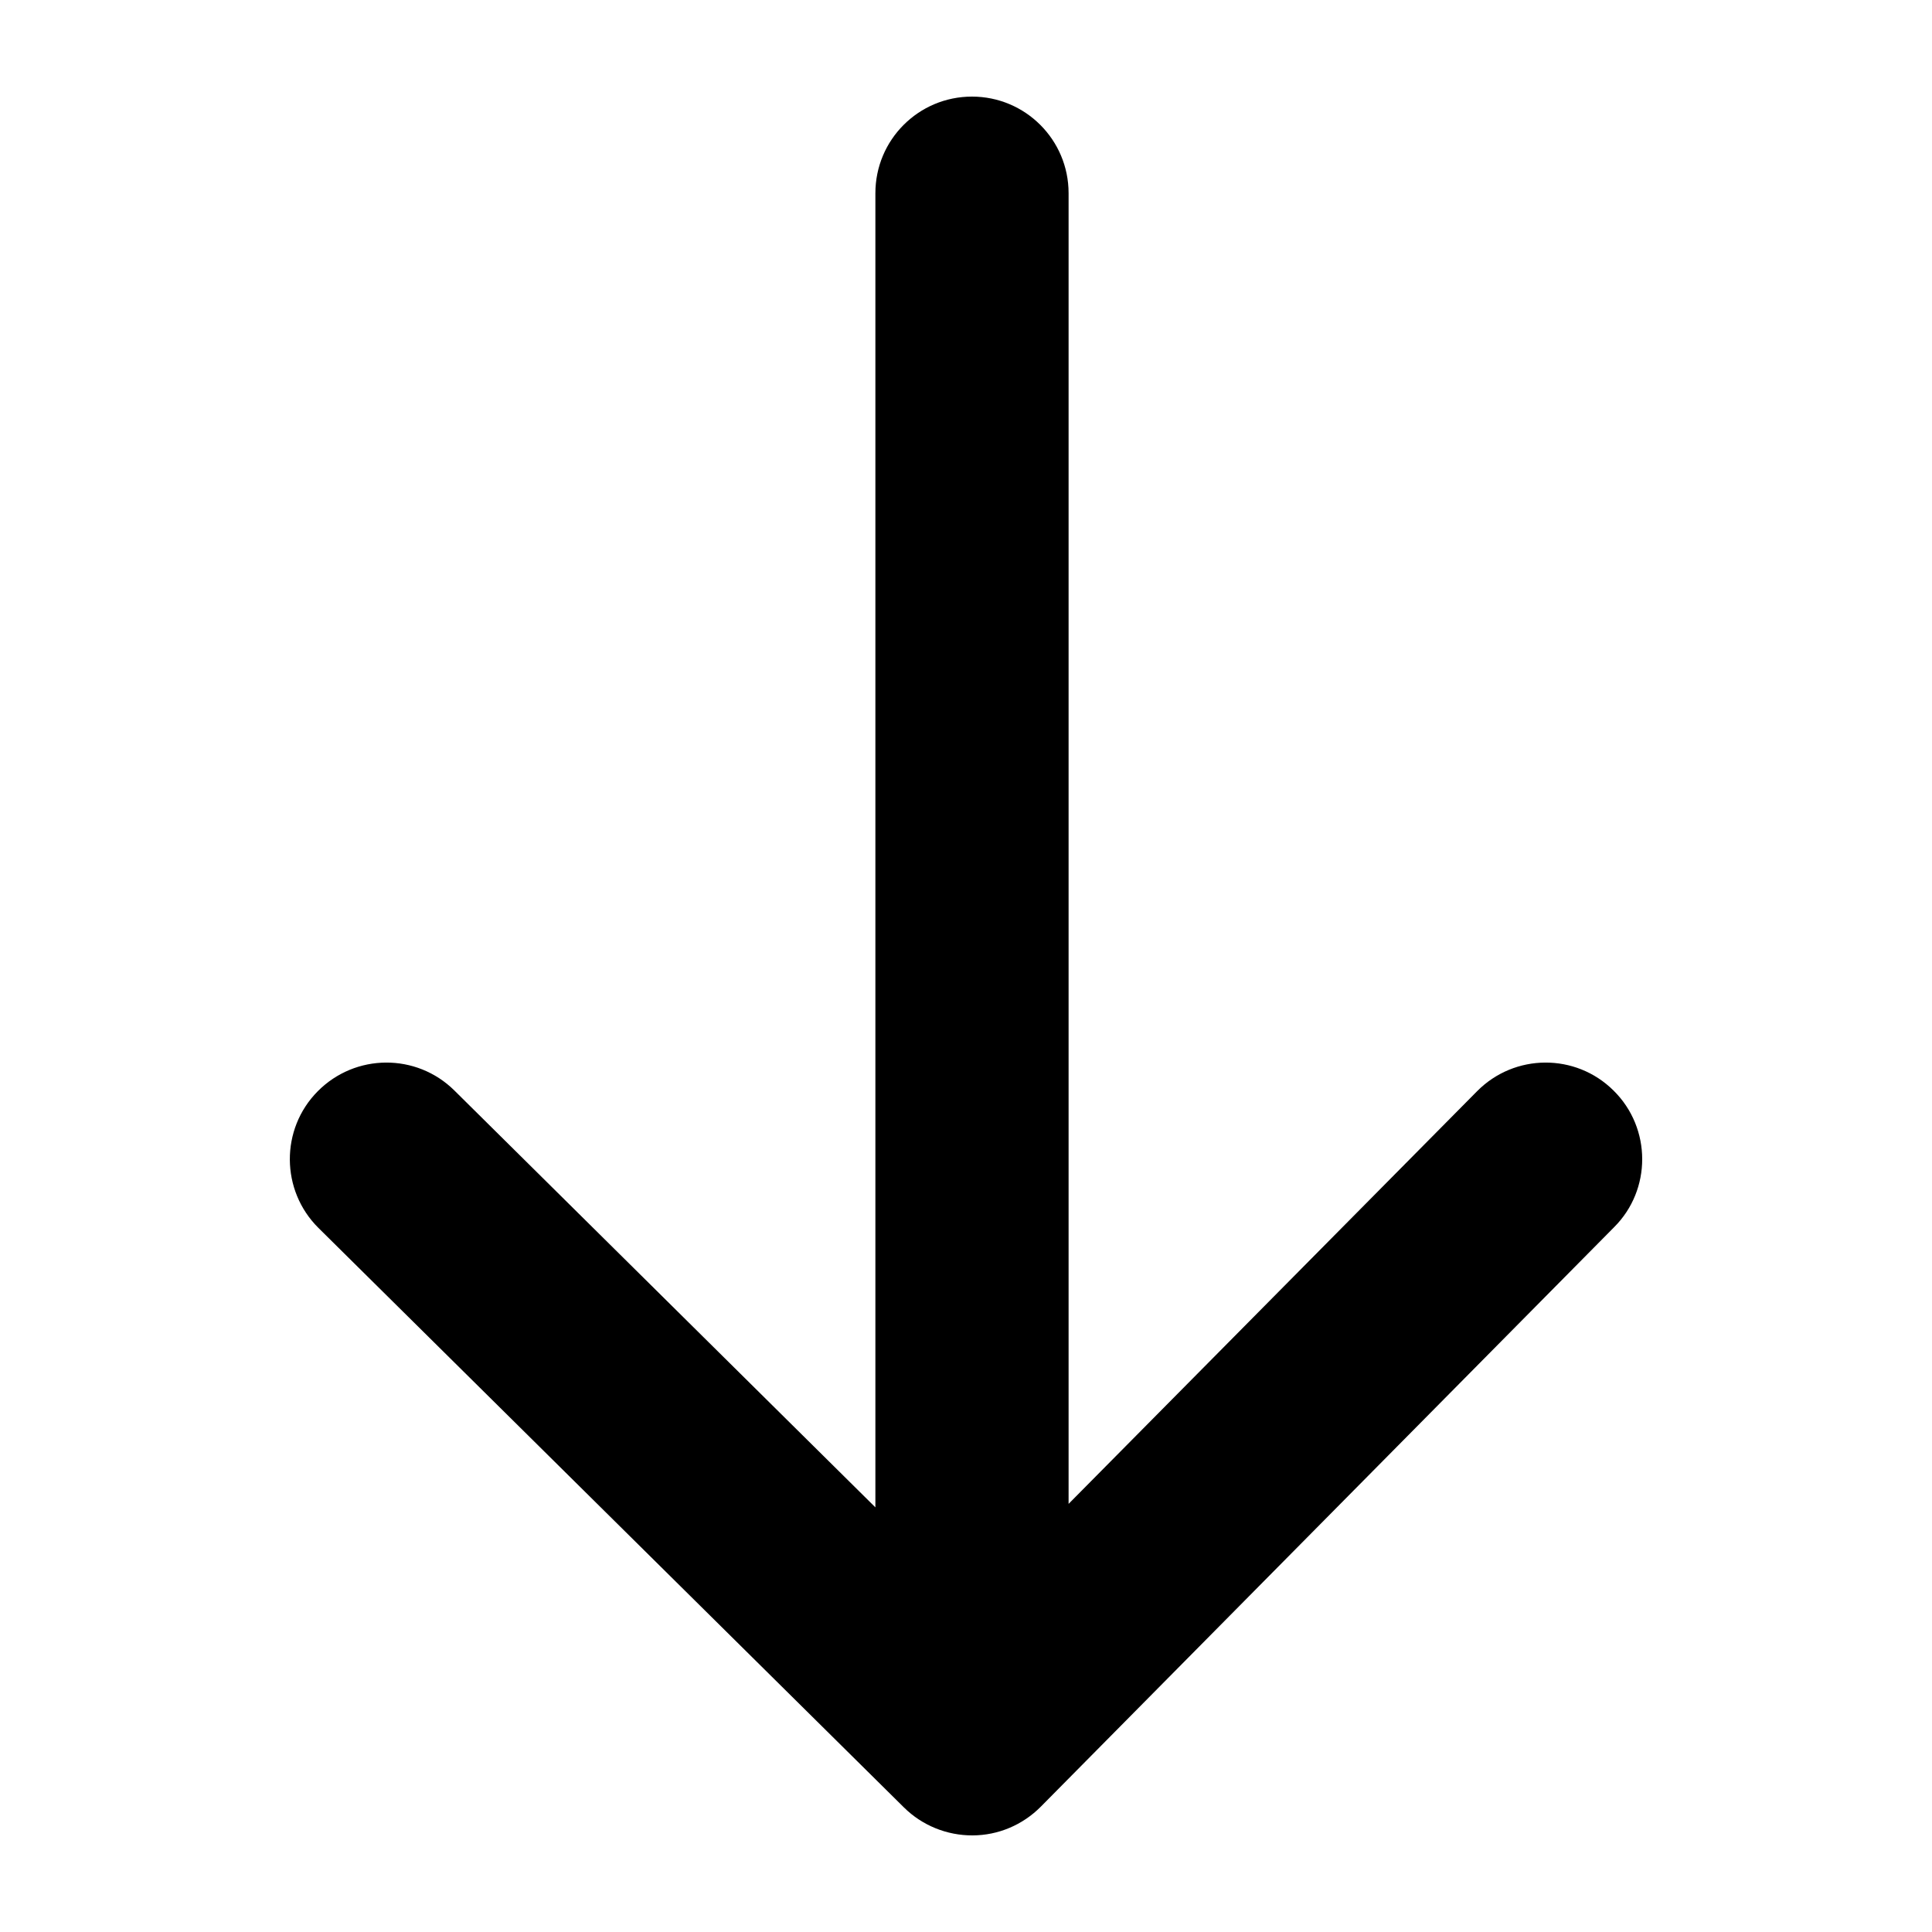 <svg id="arrow-down" viewBox="0 0 20 20" xmlns="http://www.w3.org/2000/svg">
	<path d="M9.062,2 L9.062,15.604 L4.704,11.289 C4.311,10.9 3.678,10.904 3.289,11.297 C2.901,11.688 2.905,12.323 3.296,12.711 L9.358,18.711 C9.546,18.897 9.802,19.001 10.068,19 C10.334,18.999 10.586,18.892 10.774,18.703 L16.71,12.703 C16.904,12.509 17,12.254 17,12 C17,11.742 16.901,11.484 16.703,11.289 C16.311,10.9 15.678,10.904 15.29,11.297 L11.062,15.568 L11.062,2 C11.062,1.447 10.614,1 10.062,1 C9.509,1 9.062,1.447 9.062,2" />
</svg>